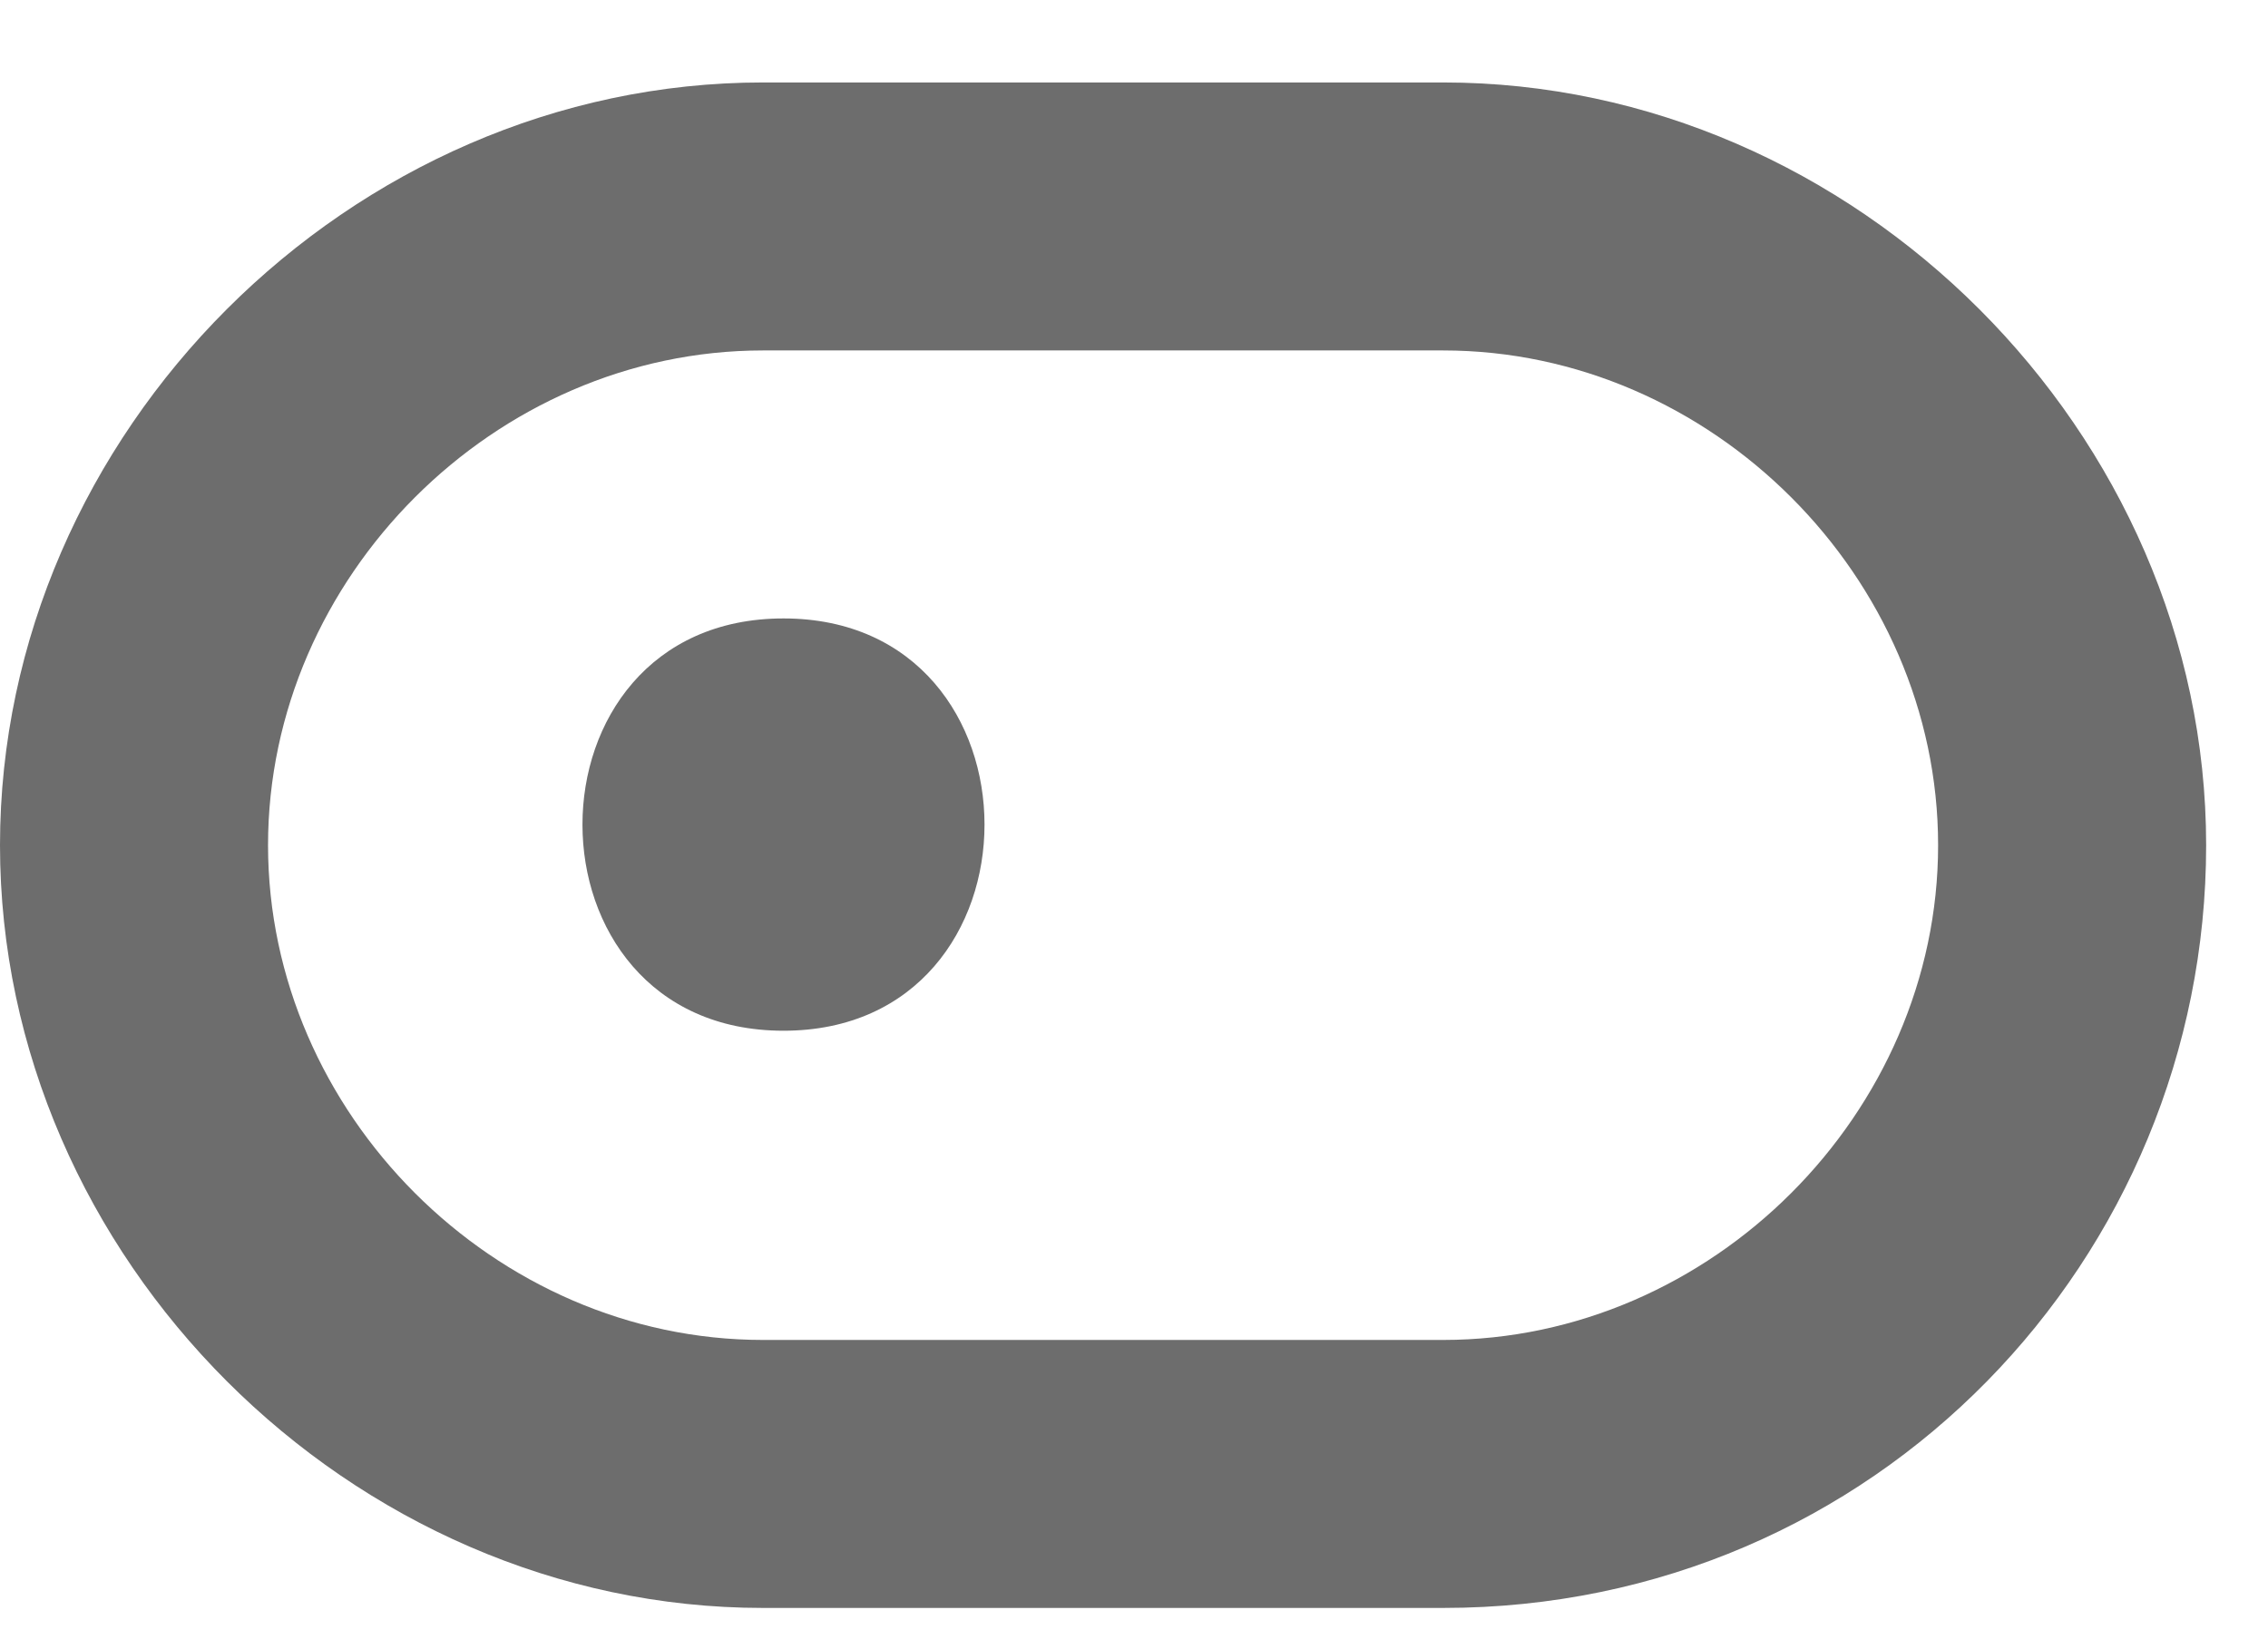 <svg width="11" height="8" viewBox="0 0 11 8" fill="none" xmlns="http://www.w3.org/2000/svg">
<path d="M7 7.8H3.7C1.7 7.8 0 6.1 0 4.1C0 2.1 1.7 0.4 3.7 0.4H7C9 0.4 10.7 2.1 10.7 4.1C10.7 6.1 9.1 7.8 7 7.8ZM3.7 1.7C2.4 1.7 1.3 2.8 1.3 4.1C1.3 5.4 2.4 6.5 3.7 6.5H7C8.3 6.5 9.4 5.4 9.4 4.1C9.4 2.8 8.3 1.7 7 1.7H3.7Z" fill="#6D6D6D"/>
<path d="M3.8 5C5.1 5 5.1 3 3.8 3C2.5 3 2.5 5 3.8 5Z" fill="#6D6D6D"/>
</svg>
